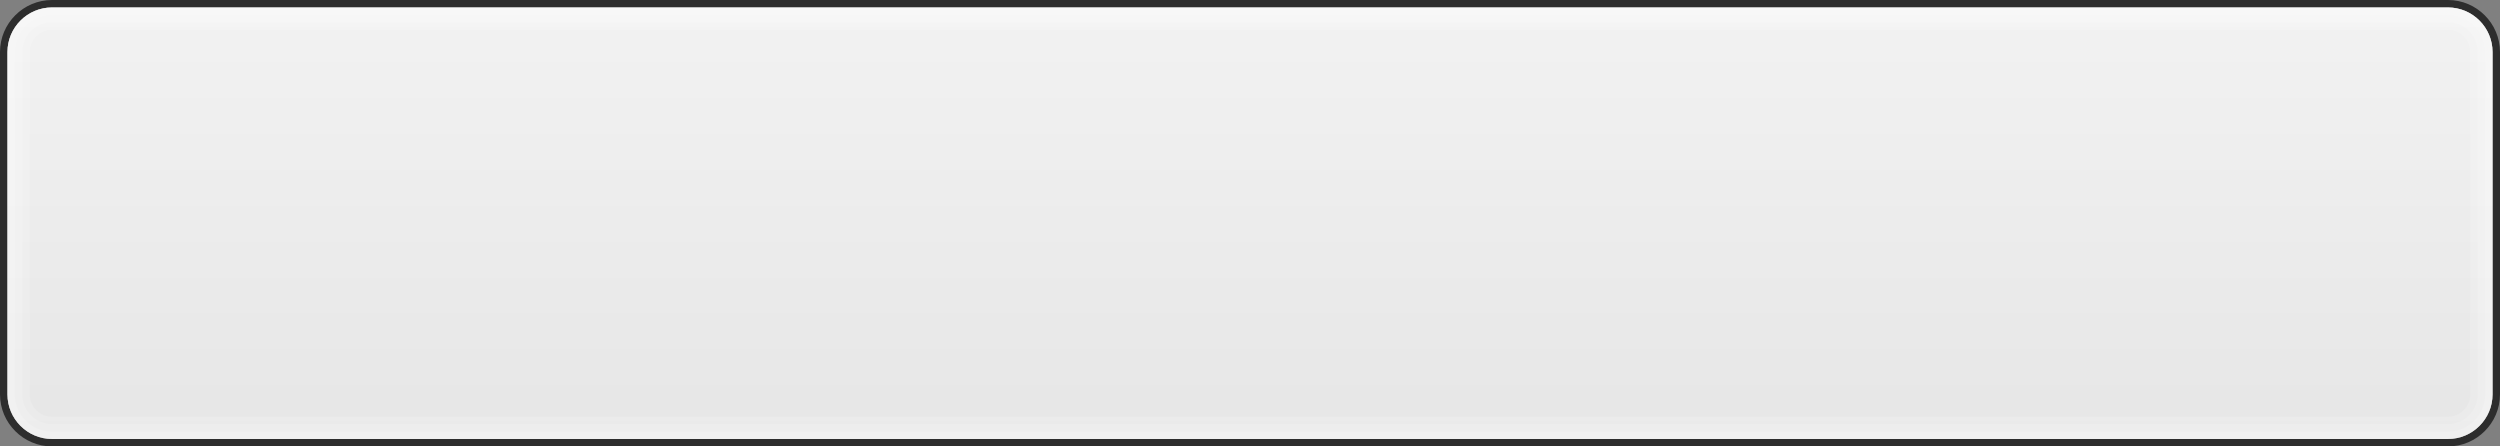 <?xml version="1.0" encoding="UTF-8"?>
<!DOCTYPE svg PUBLIC "-//W3C//DTD SVG 1.1 Tiny//EN" "http://www.w3.org/Graphics/SVG/1.1/DTD/svg11-tiny.dtd">
<svg baseProfile="tiny" height="60px" version="1.1" viewBox="0 0 336 60" width="336px" x="0px" xmlns="http://www.w3.org/2000/svg" xmlns:xlink="http://www.w3.org/1999/xlink" y="0px">
<rect x="0" y="0" width="336" height="60" fill="#808080" stroke="none"/>
<path d="M329,0H7C3.141,0,0,3.141,0,7v46c0,3.859,3.141,7,7,7h322c3.859,0,7-3.141,7-7  V7C336,3.141,332.859,0,329,0z M335,53c0,3.309-2.691,6-6,6H7c-3.309,0-6-2.691-6-6V7c0-3.309,2.691-6,6-6h322c3.309,0,6,2.691,6,6  V53z" fill-opacity="0.65" stroke-opacity="0.65"/>
<path d="M7,59c-3.309,0-6-2.691-6-6V7c0-3.309,2.691-6,6-6h322c3.309,0,6,2.691,6,6v46c0,3.309-2.691,6-6,6H7  z" fill="url(#SVGID_1_)"/>
<path d="M329,1H7C3.691,1,1,3.691,1,7v46c0,3.309,2.691,6,6,6h322  c3.309,0,6-2.691,6-6V7C335,3.691,332.309,1,329,1z M332,53c0,1.654-1.346,3-3,3H7c-1.654,0-3-1.346-3-3V7c0-1.654,1.346-3,3-3h322  c1.654,0,3,1.346,3,3V53z" fill="#FFFFFF" fill-opacity="0.15" stroke-opacity="0.15"/>
<path d="M329,1H7C3.691,1,1,3.691,1,7v46c0,3.309,2.691,6,6,6h322  c3.309,0,6-2.691,6-6V7C335,3.691,332.309,1,329,1z M333,53c0,2.207-1.795,4-4,4H7c-2.205,0-4-1.793-4-4V7c0-2.205,1.795-4,4-4h322  c2.205,0,4,1.795,4,4V53z" fill="#FFFFFF" fill-opacity="0.15" stroke-opacity="0.15"/>
<path d="M329,1H7C3.691,1,1,3.691,1,7v46c0,3.309,2.691,6,6,6h322  c3.309,0,6-2.691,6-6V7C335,3.691,332.309,1,329,1z M334,53c0,2.758-2.243,5-5,5H7c-2.757,0-5-2.242-5-5V7c0-2.756,2.243-5,5-5h322  c2.757,0,5,2.244,5,5V53z" fill="#FFFFFF" fill-opacity="0.15" stroke-opacity="0.15"/>
<defs>
<linearGradient gradientUnits="userSpaceOnUse" id="SVGID_1_" x1="168" x2="168" y1="1.165" y2="59.001">
<stop offset="0" style="stop-color:#F2F2F2"/>
<stop offset="1" style="stop-color:#E6E6E6"/>
</linearGradient>
</defs>
</svg>
